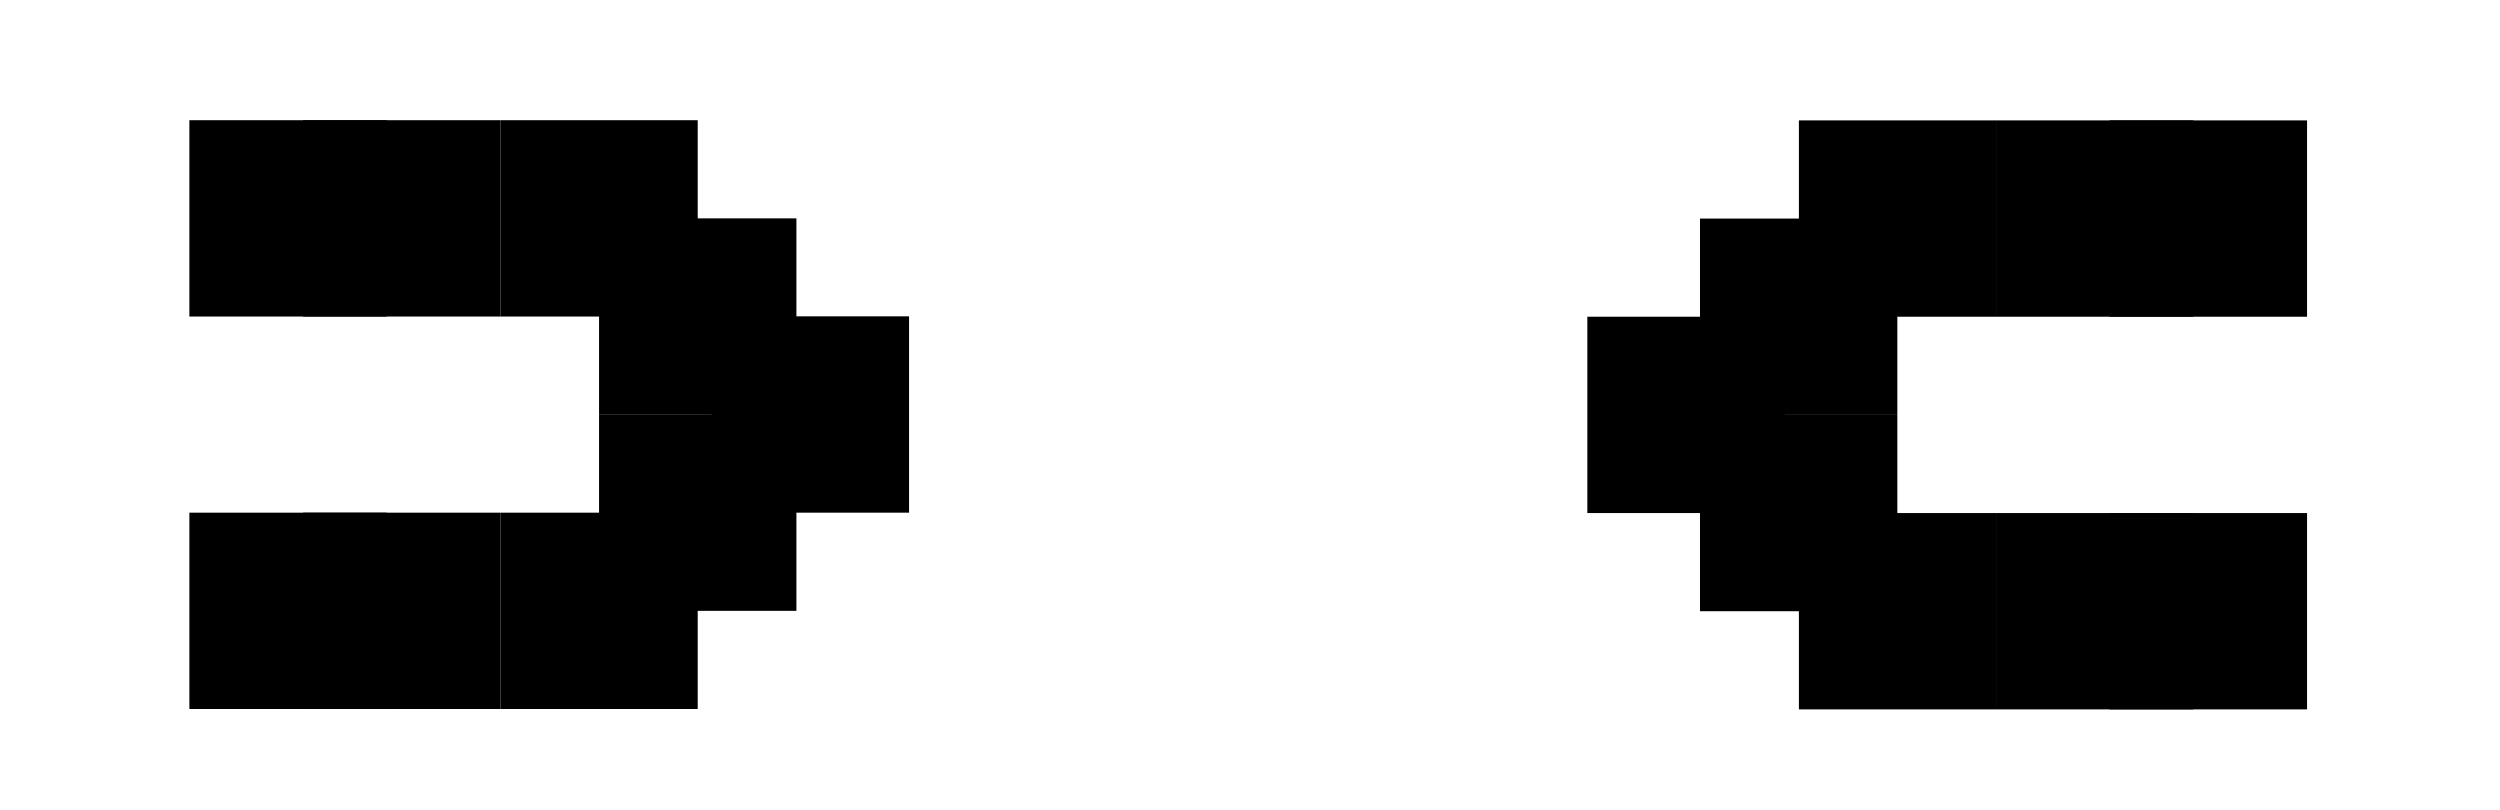 <svg width="216" height="70" viewBox="0 0 216 70" fill="none" xmlns="http://www.w3.org/2000/svg">
<path d="M60.282 10.386H43.231V27.349H60.282V10.386Z" fill="fill"/>
<path d="M43.231 10.386H26.18V27.349H43.231V10.386Z" fill="fill"/>
<path d="M33.413 10.386H16.362V27.349H33.413V10.386Z" fill="fill"/>
<path d="M68.81 18.867H51.759V35.83H68.81V18.867Z" fill="fill"/>
<path d="M68.81 35.814H51.759V52.777H68.81V35.814Z" fill="fill"/>
<path d="M60.282 44.295H43.231V61.258H60.282V44.295Z" fill="fill"/>
<path d="M43.231 44.295H26.18V61.258H43.231V44.295Z" fill="fill"/>
<path d="M33.413 44.295H16.362V61.258H33.413V44.295Z" fill="fill"/>
<path d="M78.543 27.332H61.492V44.295H78.543V27.332Z" fill="fill"/>
<path d="M155.424 61.291H172.475V44.328H155.424V61.291Z" fill="fill"/>
<path d="M172.458 61.291H189.509V44.328H172.458V61.291Z" fill="fill"/>
<path d="M182.279 61.291H199.33V44.328H182.279V61.291Z" fill="fill"/>
<path d="M146.879 52.809H163.93V35.846H146.879V52.809Z" fill="fill"/>
<path d="M146.879 35.847H163.93V18.884L146.879 18.884V35.847Z" fill="fill"/>
<path d="M155.424 27.365L172.475 27.365V10.402L155.424 10.402V27.365Z" fill="fill"/>
<path d="M172.458 27.365L189.509 27.365V10.402L172.458 10.402V27.365Z" fill="fill"/>
<path d="M182.279 27.365L199.33 27.365V10.402L182.279 10.402V27.365Z" fill="fill"/>
<path d="M137.146 44.328H154.197V27.365L137.146 27.365V44.328Z" fill="fill"/>
</svg>
